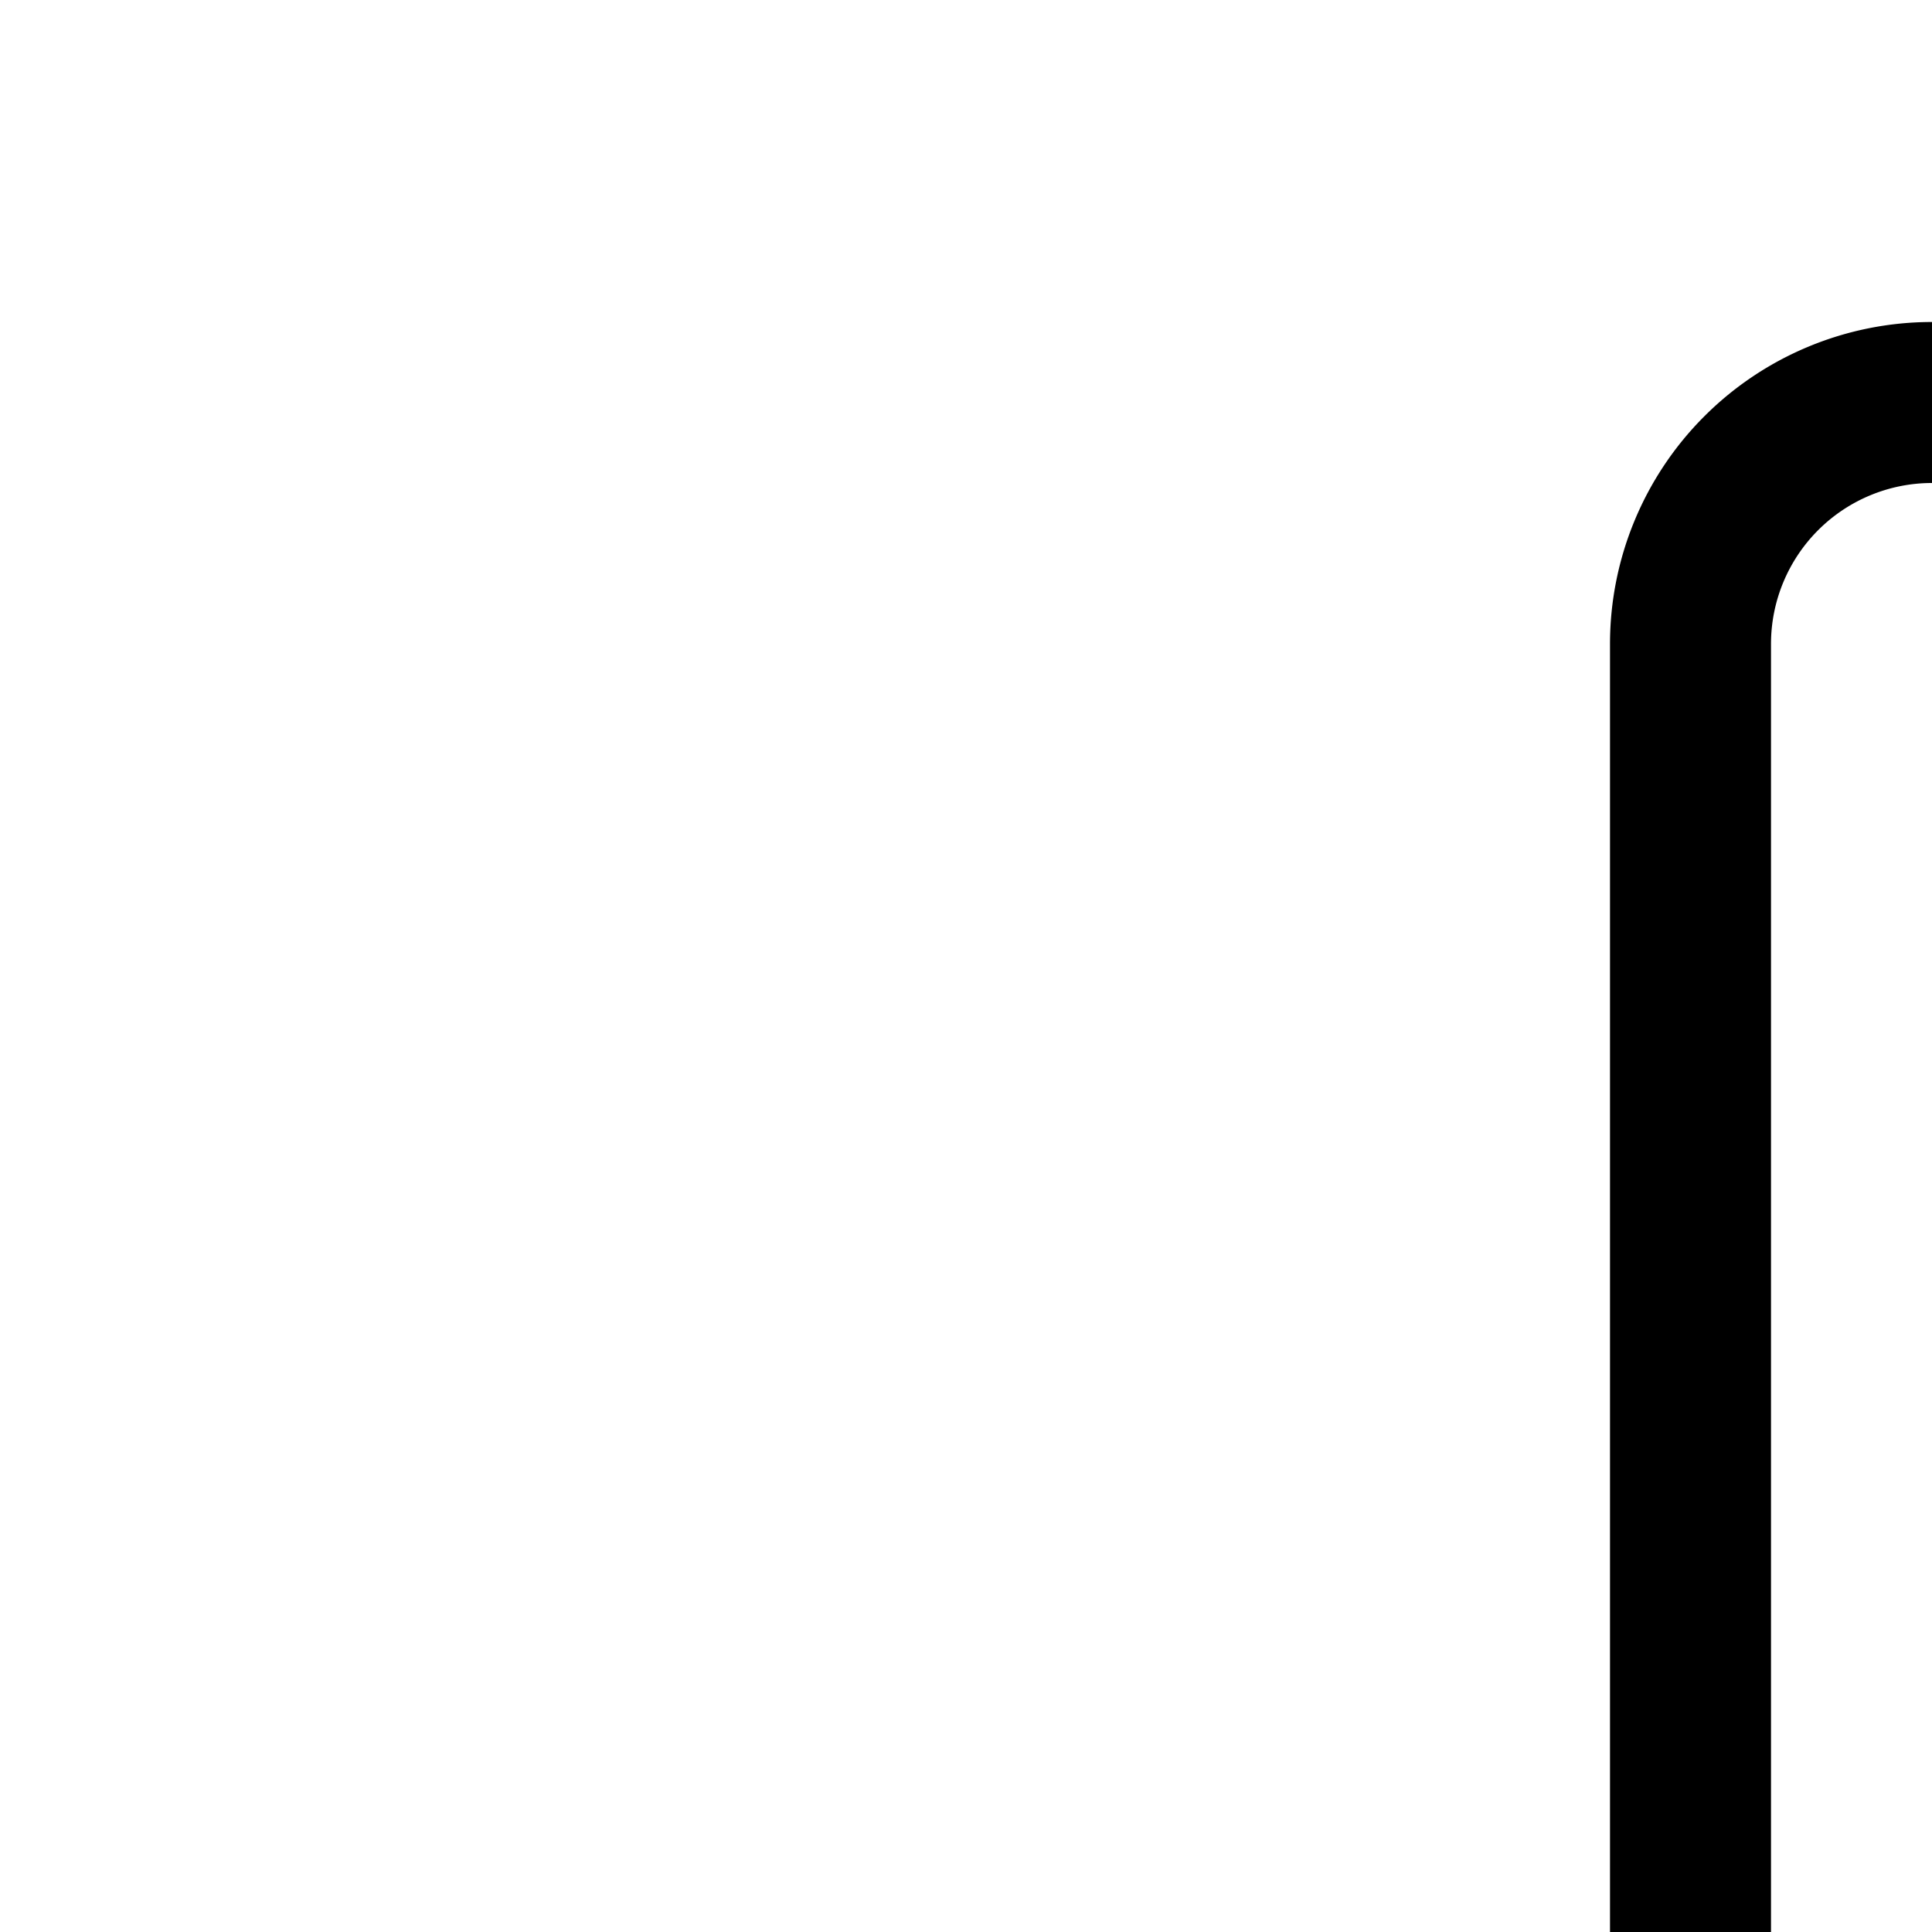 <svg
  xmlns="http://www.w3.org/2000/svg"
  width="24"
  height="24"
  viewBox="0 0 24 24"
  fill="none"
  stroke="currentColor"
  stroke-width="2"
  stroke-linecap="round"
  stroke-linejoin="round"
>
  <path d="M21 8a3 3 0 1 1 6 0v22a3 3 0 1 1-6 0zm0 32a3 3 0 1 1 6 0 3 3 0 0 1-6 0Z" />
</svg>
